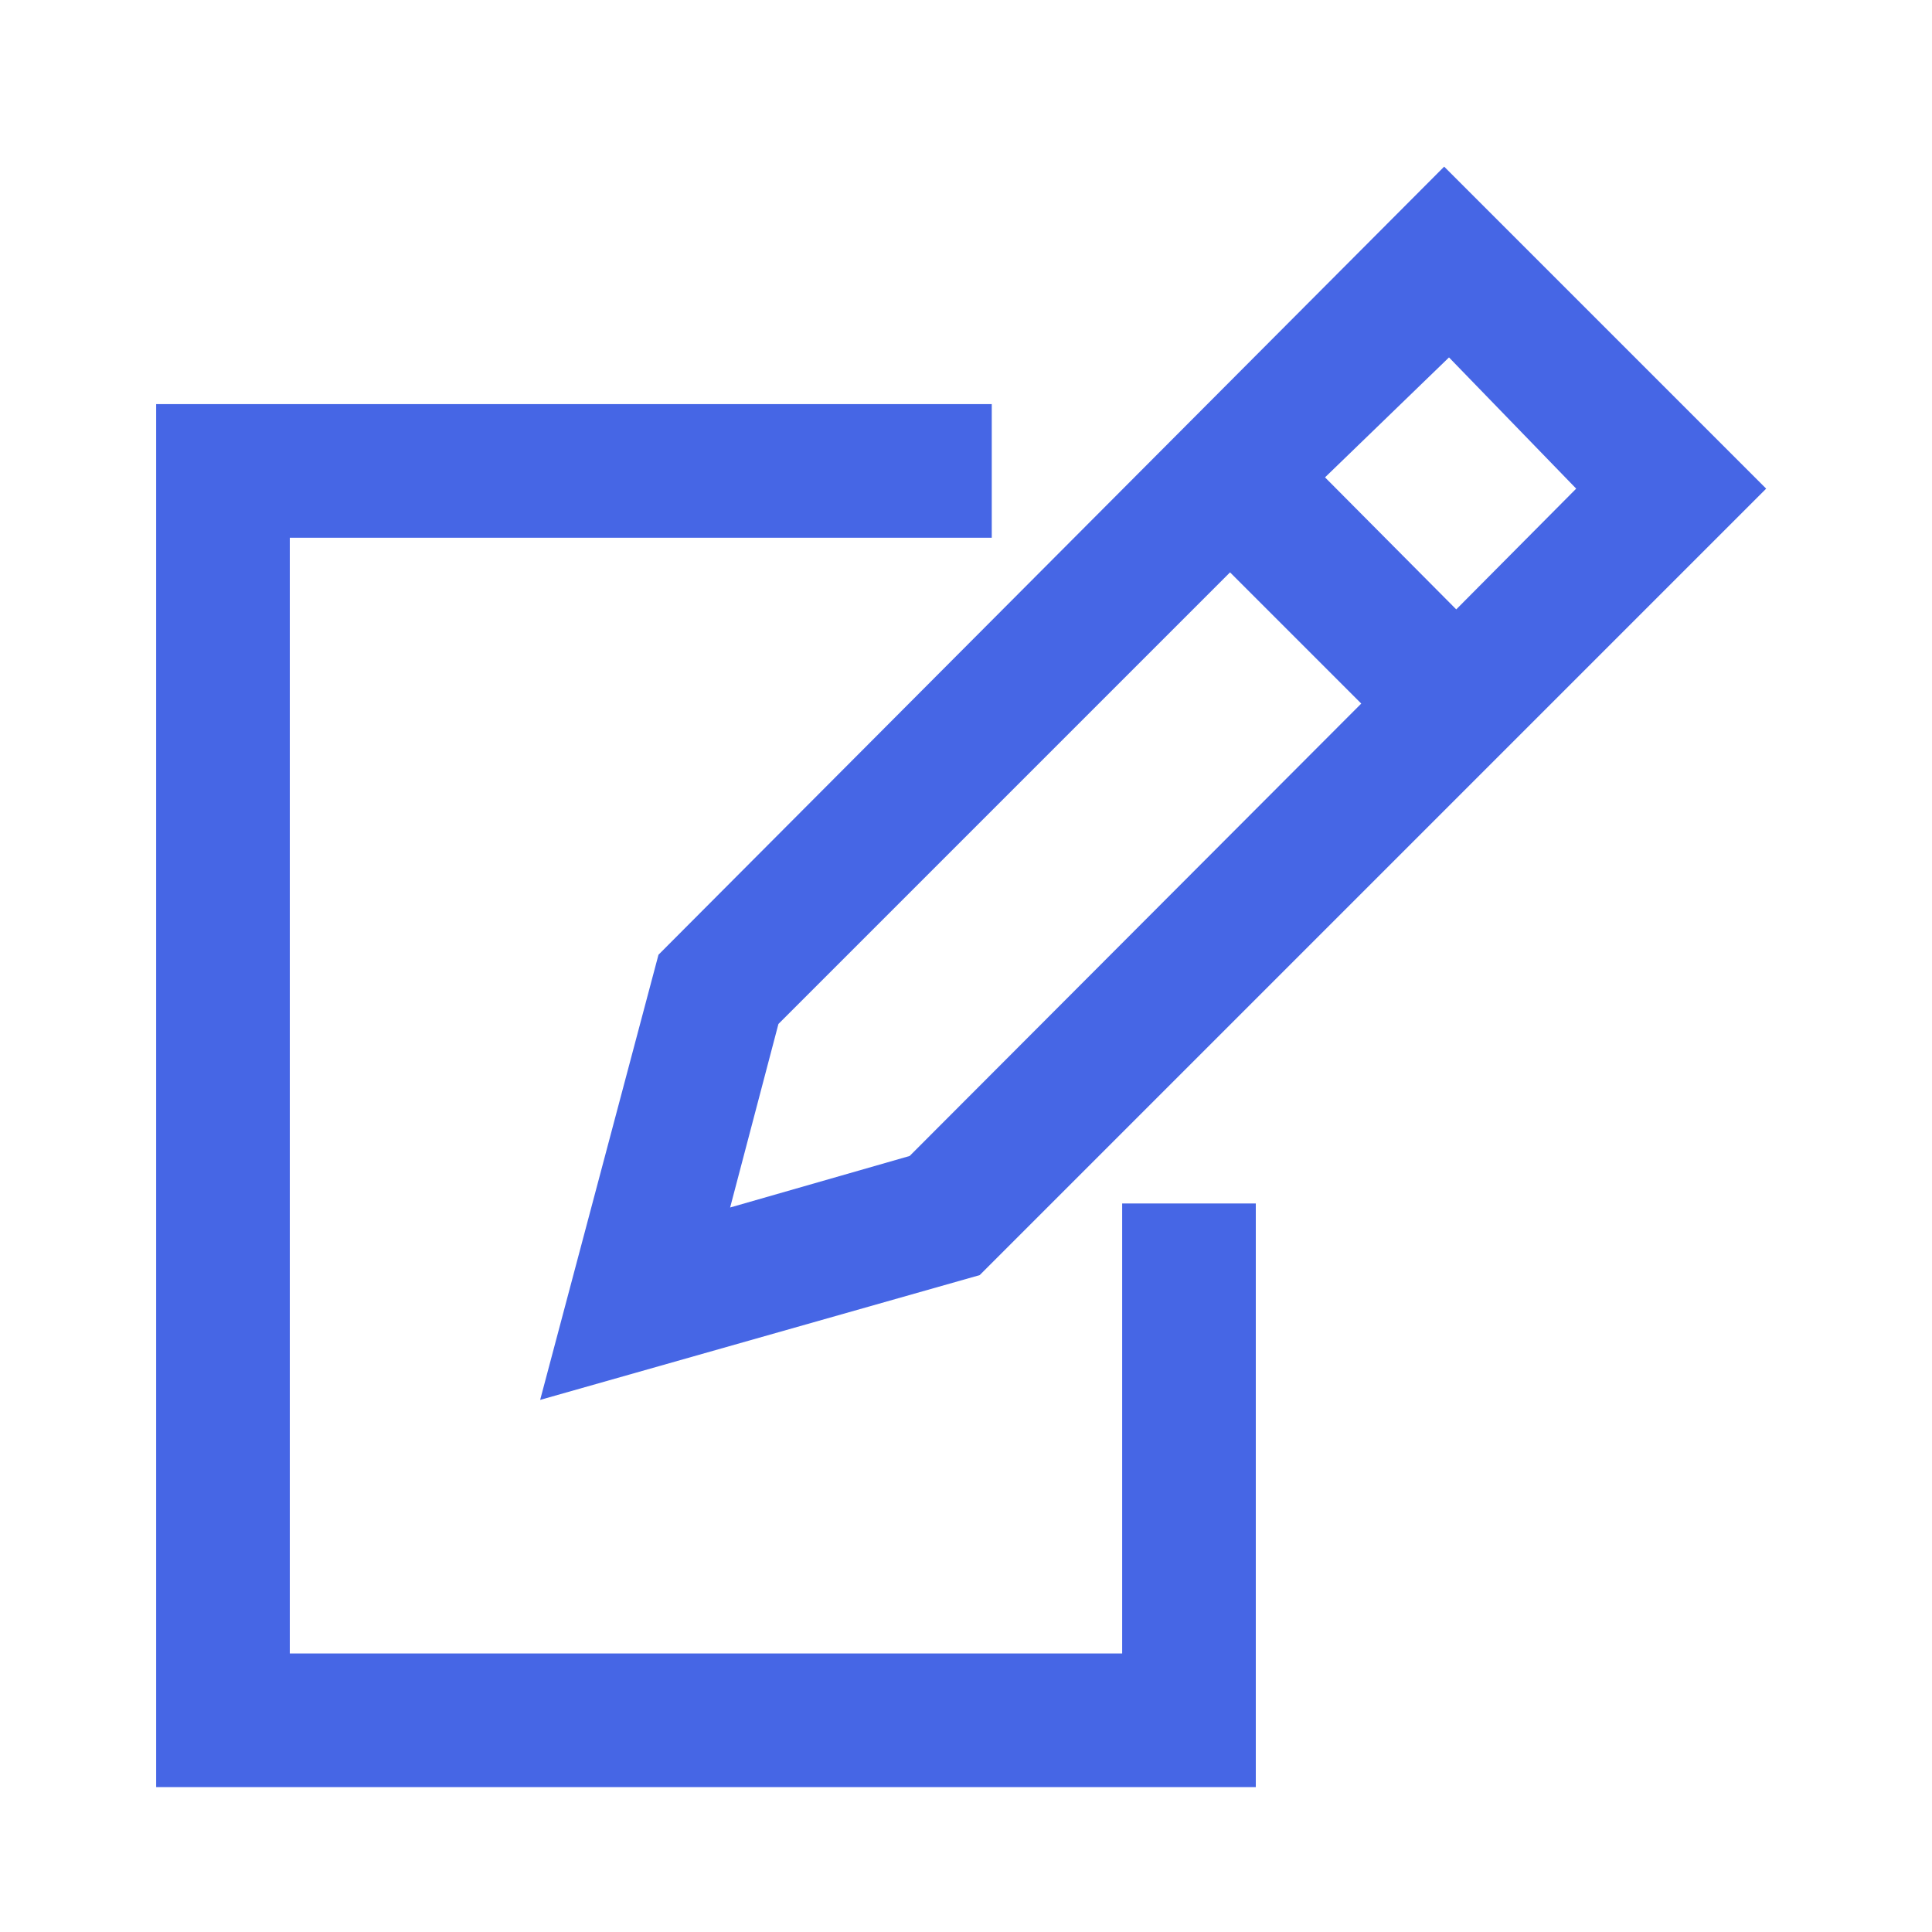 <svg id="레이어_1" data-name="레이어 1" xmlns="http://www.w3.org/2000/svg" xmlns:xlink="http://www.w3.org/1999/xlink" viewBox="0 0 24 24"><defs><style>.cls-1{fill:none;}.cls-2{clip-path:url(#clip-path);}.cls-3{fill:#4666e5;}</style><clipPath id="clip-path"><rect class="cls-1" width="24" height="24"/></clipPath></defs><g class="cls-2"><path class="cls-3" d="M6.71,17.39l5.46-1.55,9.77-9.77-4-4L8.18,11.86ZM19.58,6.07l-1.49,1.5L16.46,5.93,18,4.44ZM9.67,12.72l5.61-5.61,1.63,1.63L11.3,14.36,9.07,15Z"/><polygon class="cls-3" points="13.94 20.54 3.6 20.54 3.6 6.68 12.32 6.68 12.32 5.02 1.94 5.02 1.94 22.2 15.6 22.2 15.6 14.95 13.94 14.95 13.94 20.54"/></g></svg>